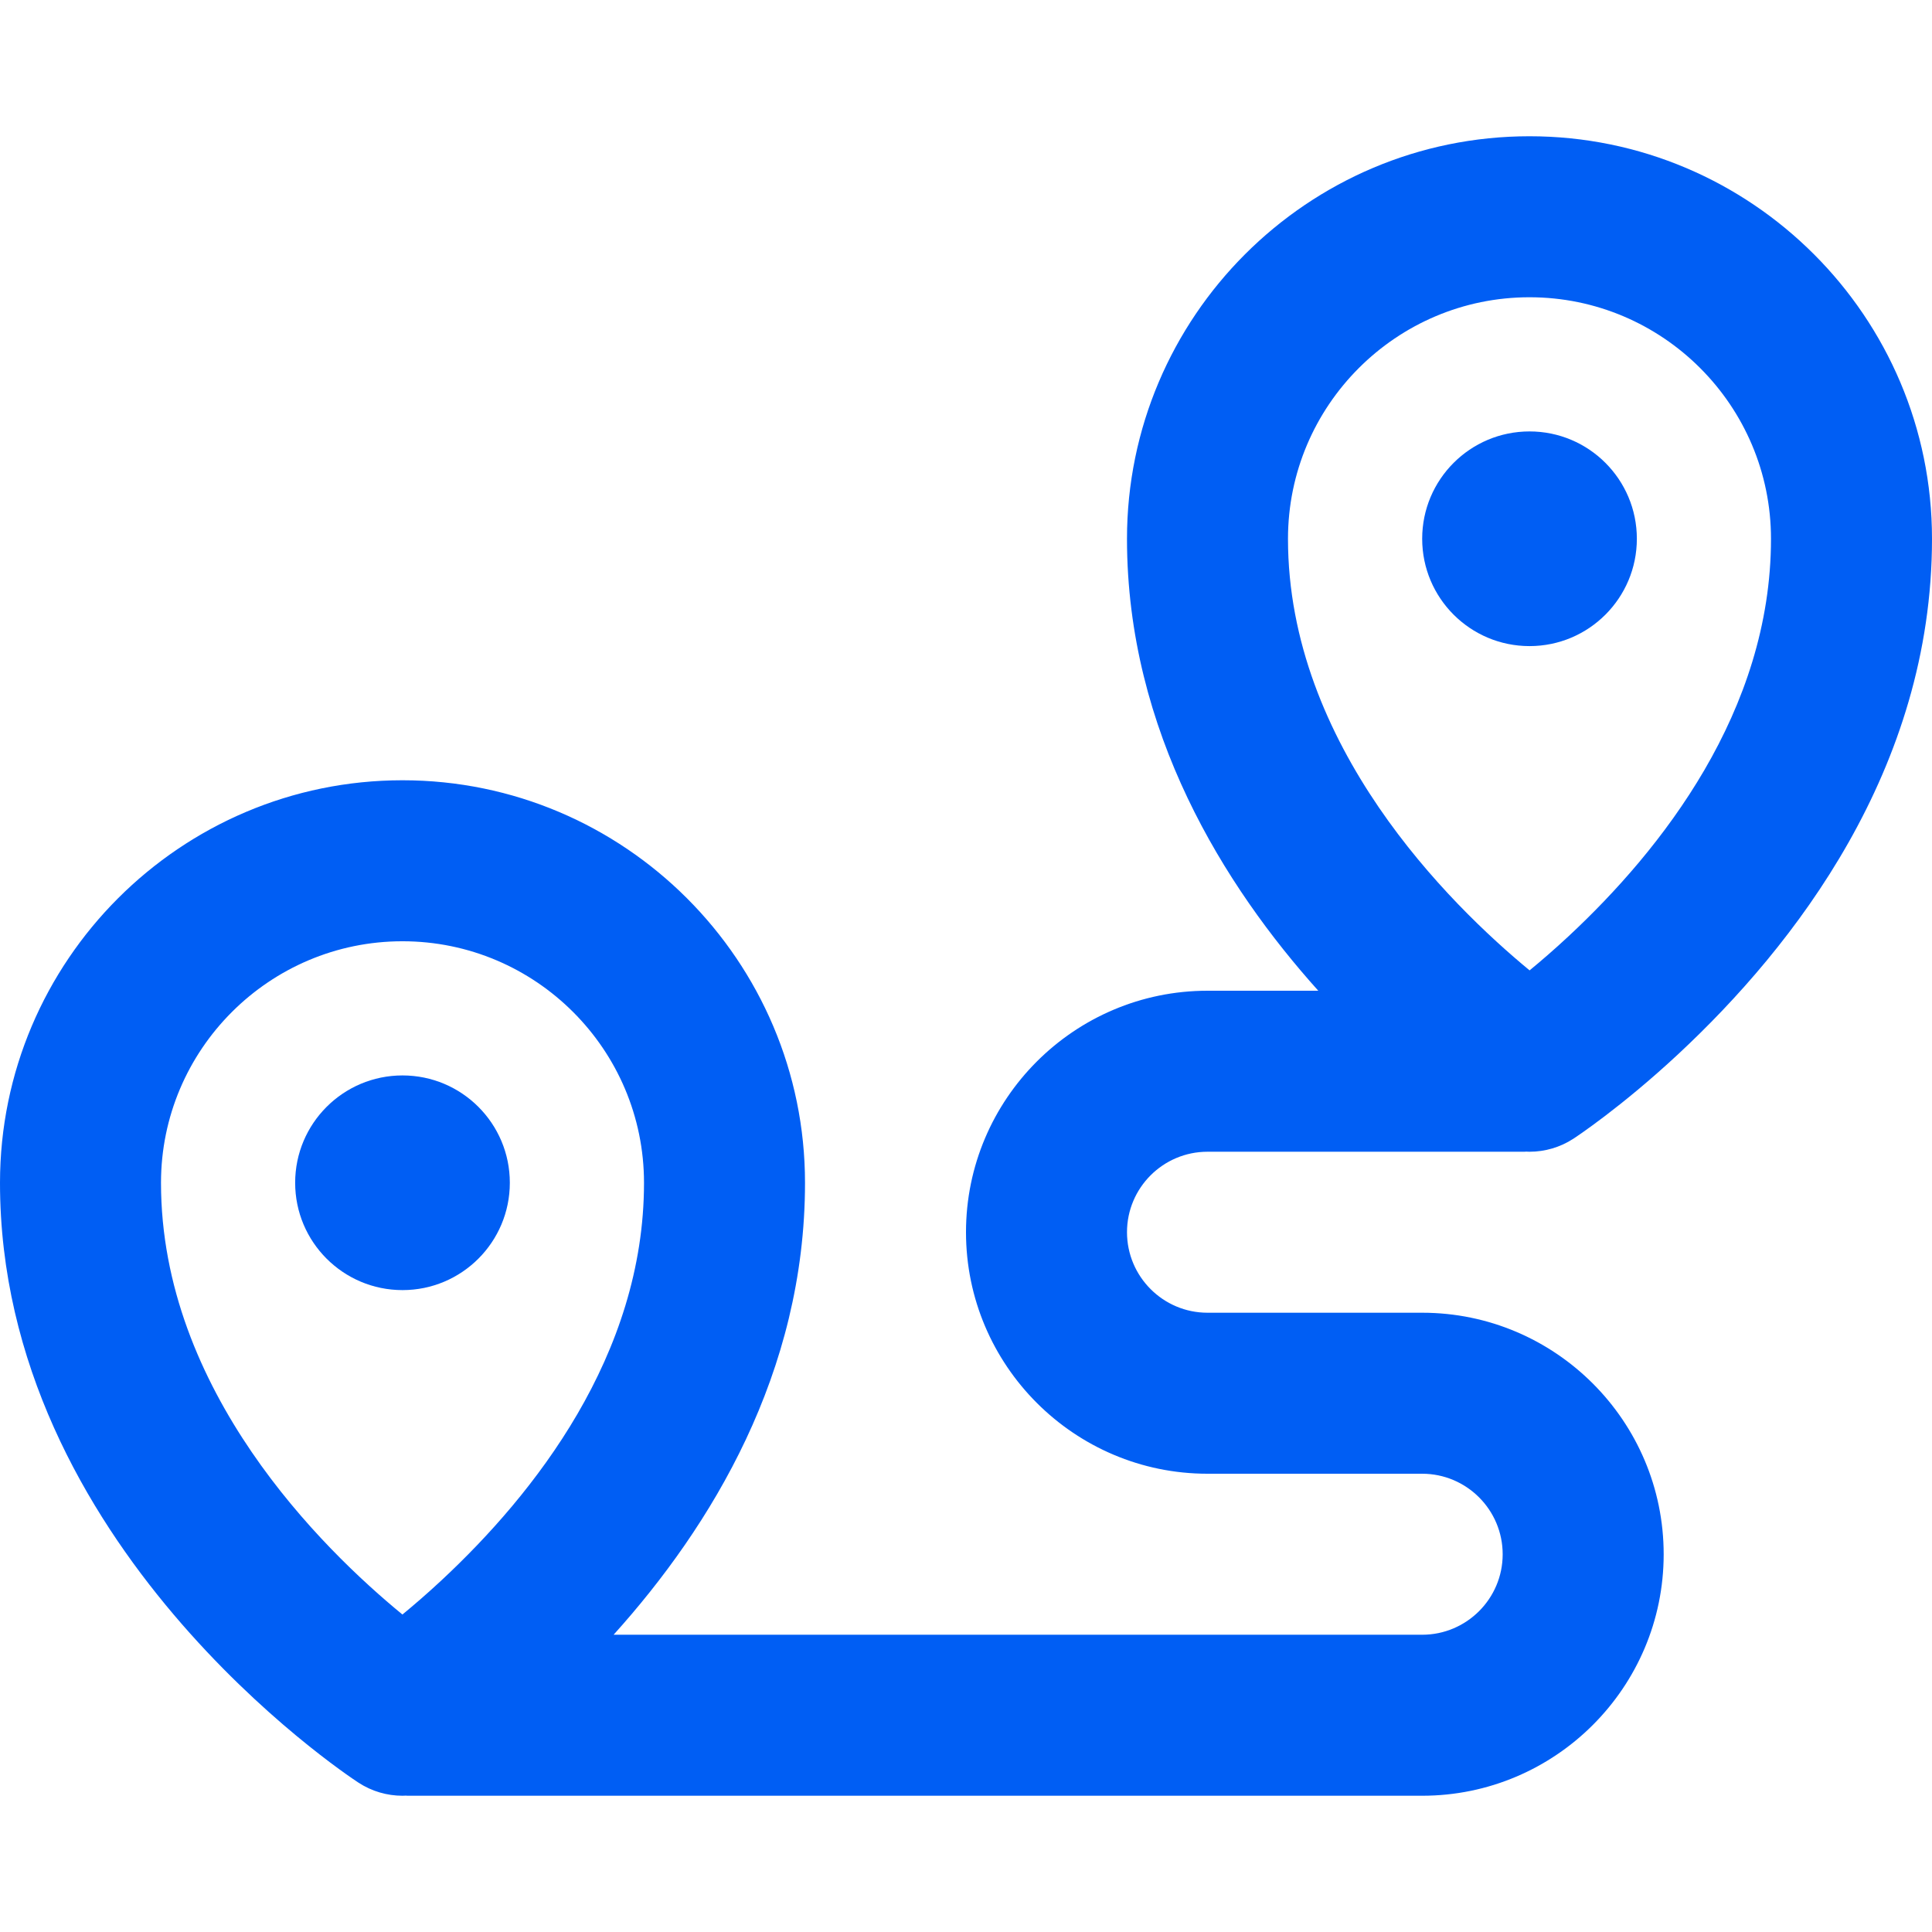 <!-- icon666.com - MILLIONS OF FREE VECTOR ICONS --><svg version="1.1" id="Layer_1" xmlns="http://www.w3.org/2000/svg" xmlns:xlink="http://www.w3.org/1999/xlink" x="0px" y="0px" viewBox="0 0 512 512" style="enable-background:new 0 0 512 512;" xml:space="preserve"><g><g><path d="M405.332,36.109c-58.817,0-106.668,47.857-106.668,106.681c0,51.071,25.916,92.154,50.694,119.765h-29.361 c-35.289,0-63.998,28.705-63.998,63.987c0,35.297,28.709,64.013,63.998,64.013h56.895c11.762,0,21.331,9.576,21.331,21.348 c0,11.756-9.569,21.321-21.331,21.321h-214.28c25.898-28.751,50.723-69.429,50.723-119.765 c0-58.824-47.853-106.681-106.671-106.681C47.85,206.778,0,254.635,0,313.458c0,95.759,91.113,156.421,94.991,158.956 c3.546,2.317,7.609,3.476,11.674,3.476c0.277,0,0.556-0.018,0.833-0.03c0.198,0.006,0.39,0.03,0.589,0.03h268.806 c35.287,0,63.998-28.705,63.998-63.988c0-35.297-28.709-64.015-63.998-64.015h-56.895c-11.762,0-21.331-9.576-21.331-21.346 c0-11.756,9.57-21.319,21.331-21.319h83.912c0.199,0,0.391-0.024,0.589-0.03c0.277,0.011,0.556,0.03,0.833,0.03 c4.063,0,8.128-1.159,11.674-3.477c0.506-0.331,12.598-8.286,27.765-22.413C475.44,250.76,512,203.879,512,142.79 C512,83.966,464.15,36.109,405.332,36.109z M117.02,418.781c-3.772,3.514-7.296,6.554-10.374,9.082 c-21.241-17.42-63.979-59.317-63.979-114.405c0-35.297,28.709-64.014,63.998-64.014c35.291,0,64.004,28.716,64.004,64.014 C170.669,359.202,141.494,395.981,117.02,418.781z M415.687,248.112c-3.755,3.499-7.262,6.525-10.33,9.047 c-21.25-17.533-64.028-59.633-64.028-114.369c0-35.297,28.711-64.014,64.001-64.014c35.291,0,64.001,28.716,64.001,64.014 C469.333,188.536,440.16,225.314,415.687,248.112z" fill="#000000" style="fill: rgb(0, 94, 244);"></path></g></g><g><g><circle cx="405.338" cy="142.778" r="28.445" fill="#000000" style="fill: rgb(0, 94, 244);"></circle></g></g><g><g><path d="M106.668,285.001c-15.709,0-28.448,12.735-28.448,28.445s12.739,28.445,28.448,28.445 c15.706,0,28.442-12.735,28.442-28.445S122.374,285.001,106.668,285.001z" fill="#000000" style="fill: rgb(0, 94, 244);"></path></g></g></svg>